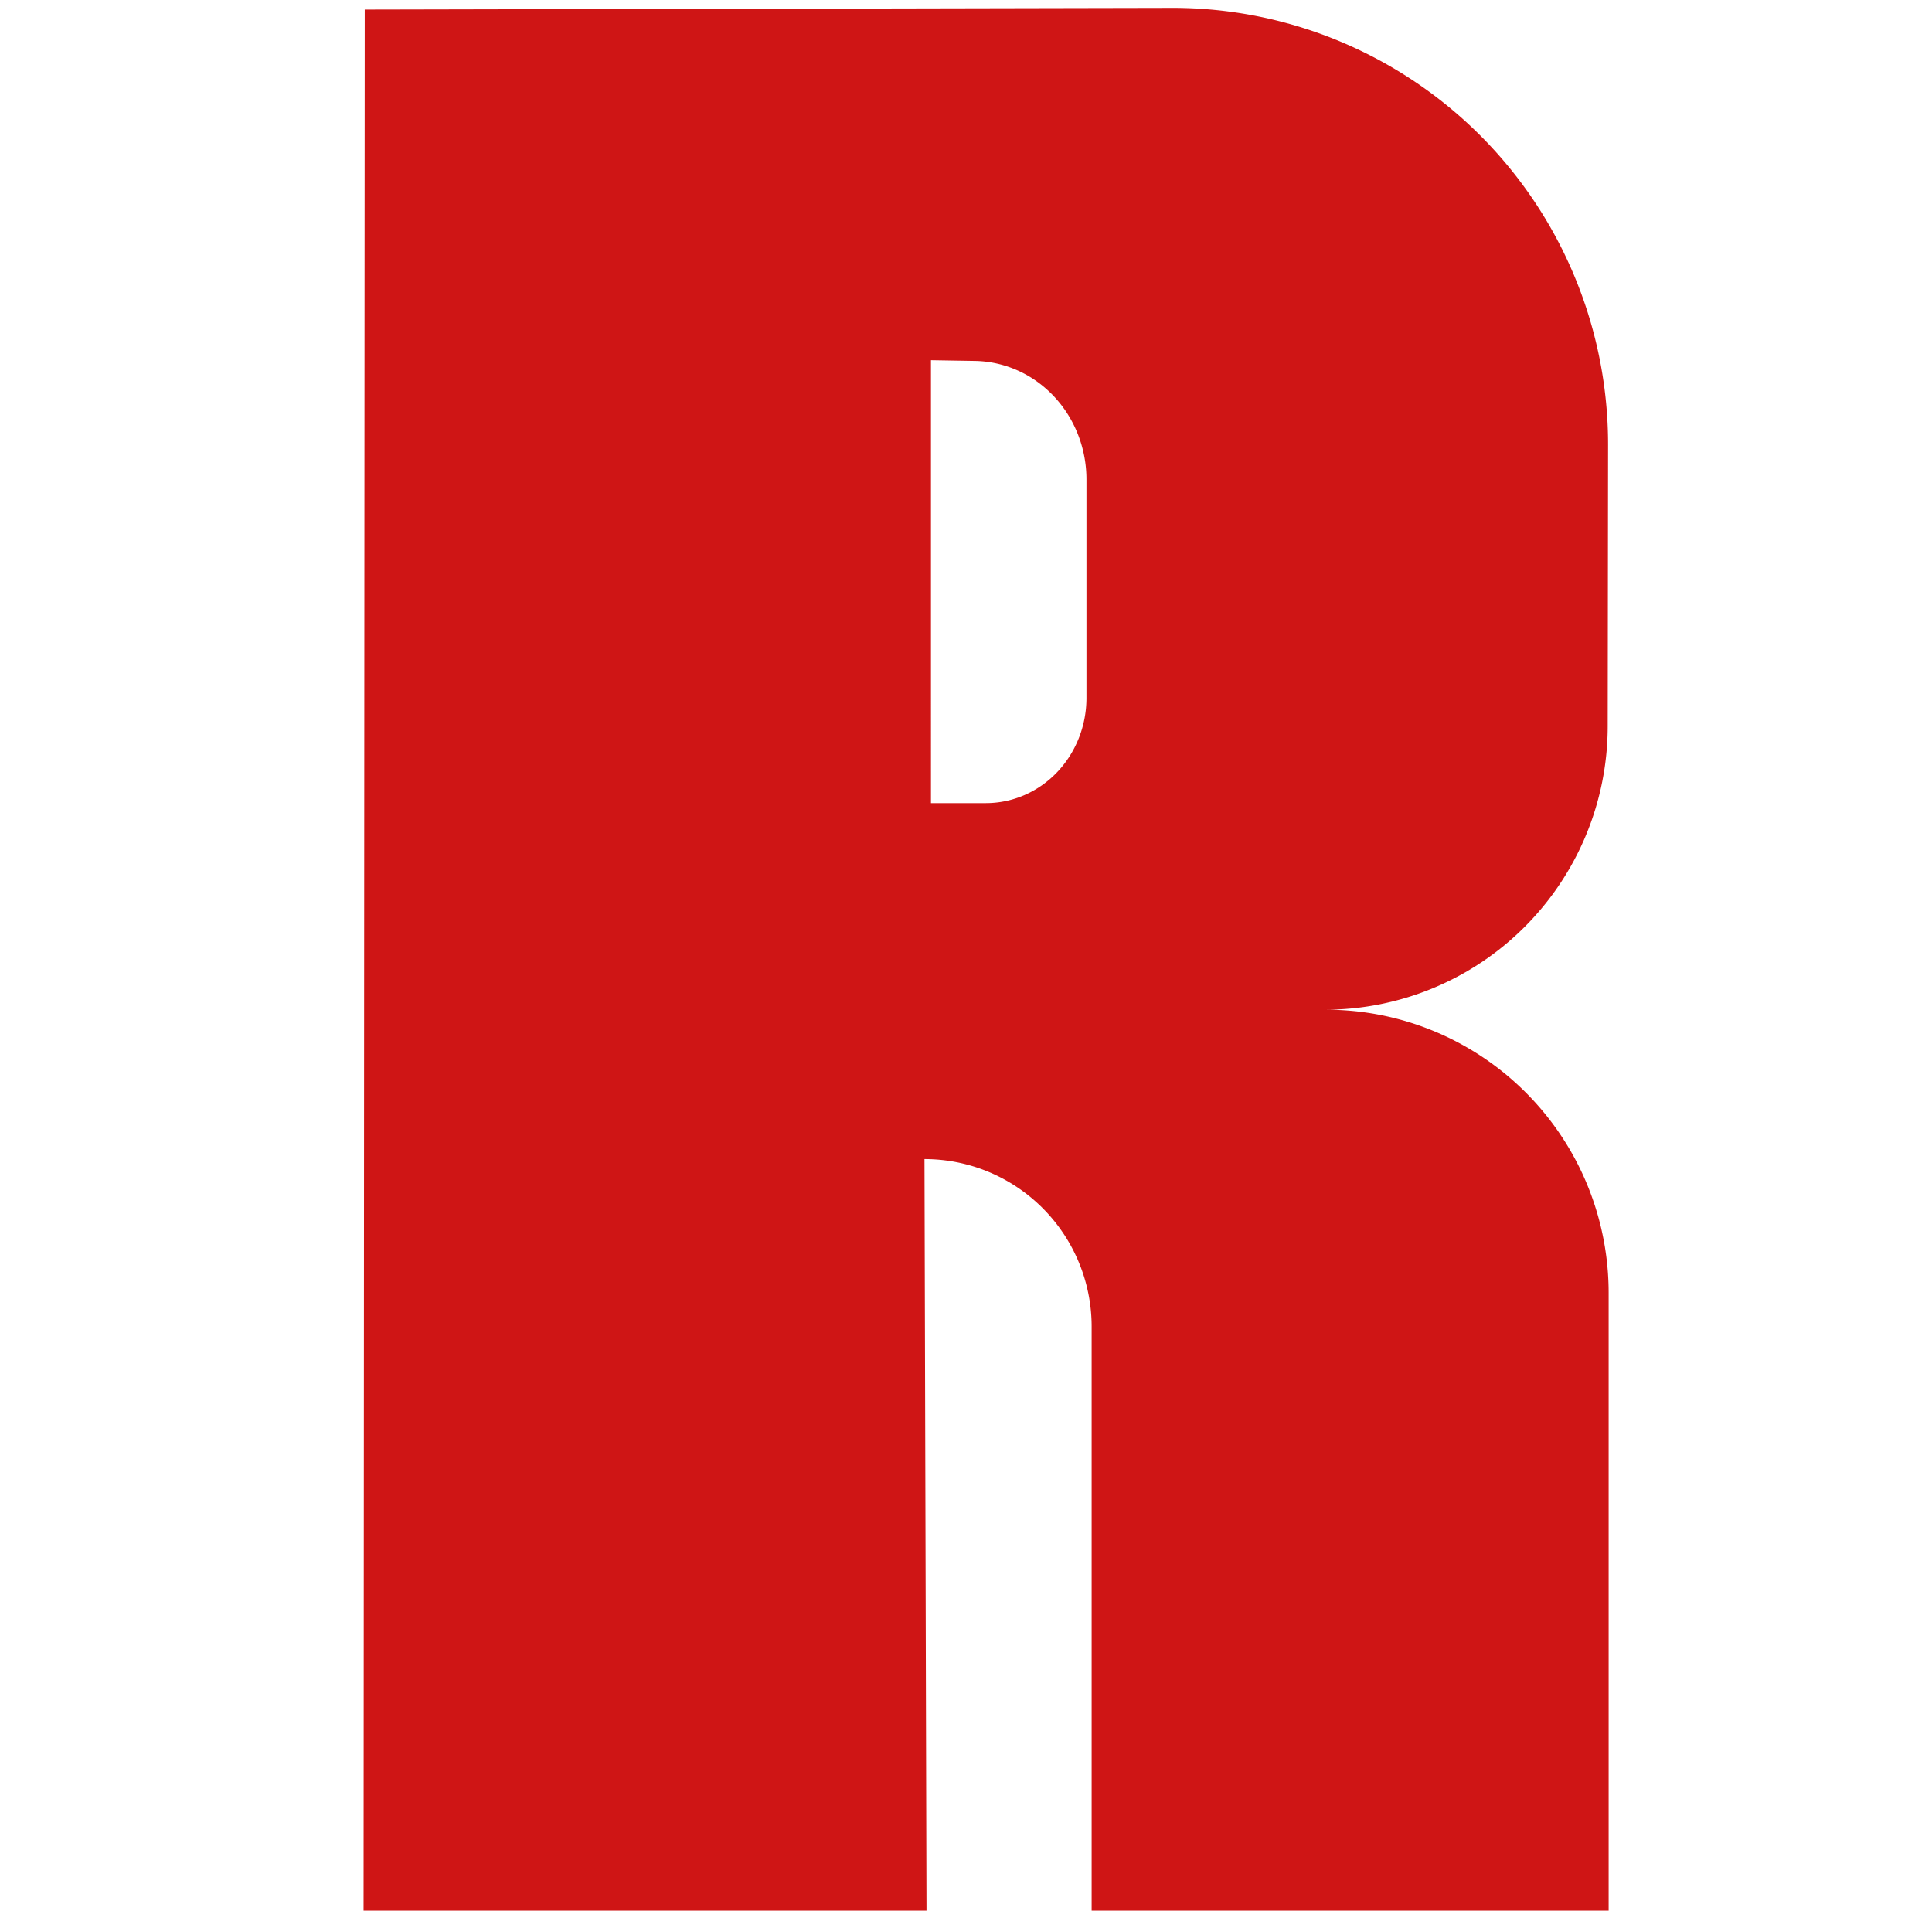 <?xml version="1.0" encoding="UTF-8" standalone="no"?>
<!-- Created with Inkscape (http://www.inkscape.org/) -->

<svg
   version="1.1"
   id="svg1"
   width="728"
   height="720"
   viewBox="0 0 728 720"
   sodipodi:docname="R logo rojo.svg"
   inkscape:version="1.3.2 (091e20e, 2023-11-25, custom)"
   xml:space="preserve"
   xmlns:inkscape="http://www.inkscape.org/namespaces/inkscape"
   xmlns:sodipodi="http://sodipodi.sourceforge.net/DTD/sodipodi-0.dtd"
   xmlns="http://www.w3.org/2000/svg"
   xmlns:svg="http://www.w3.org/2000/svg"><defs
     id="defs1"><inkscape:path-effect
       effect="fillet_chamfer"
       id="path-effect5"
       is_visible="true"
       lpeversion="1"
       nodesatellites_param="F,0,0,1,0,6.836,0,1 @ F,0,0,1,0,7.383,0,1 @ F,0,0,1,0,7.187,0,1 @ F,0,0,1,0,6.016,0,1"
       radius="0"
       unit="px"
       method="auto"
       mode="F"
       chamfer_steps="1"
       flexible="false"
       use_knot_distance="true"
       apply_no_radius="true"
       apply_with_radius="true"
       only_selected="false"
       hide_knots="false" /><inkscape:path-effect
       effect="fillet_chamfer"
       id="path-effect4"
       is_visible="true"
       lpeversion="1"
       nodesatellites_param="F,0,0,1,0,50.547,0,1 @ F,0,0,1,0,51.328,0,1 @ F,0,0,1,0,52.109,0,1 @ F,0,0,1,0,47.422,0,1"
       radius="0"
       unit="px"
       method="auto"
       mode="F"
       chamfer_steps="1"
       flexible="false"
       use_knot_distance="true"
       apply_no_radius="true"
       apply_with_radius="true"
       only_selected="false"
       hide_knots="false" /><inkscape:path-effect
       effect="fillet_chamfer"
       id="path-effect3"
       is_visible="true"
       lpeversion="1"
       nodesatellites_param="F,0,0,1,0,0,0,1 @ F,0,0,1,0,0,0,1 @ F,0,0,1,0,21.921,0,1 @ F,0,0,1,0,24.07,0,1"
       radius="0"
       unit="px"
       method="auto"
       mode="F"
       chamfer_steps="1"
       flexible="false"
       use_knot_distance="true"
       apply_no_radius="true"
       apply_with_radius="true"
       only_selected="false"
       hide_knots="false" /><inkscape:path-effect
       effect="fillet_chamfer"
       id="path-effect2"
       is_visible="true"
       lpeversion="1"
       nodesatellites_param="F,0,0,1,0,0,0,1 @ F,0,0,1,0,93.138,0,1 @ F,0,0,1,0,60.215,0,1 @ F,0,0,1,0,0,0,1 @ F,0,1,1,0,60.215,0,1 @ F,0,0,1,0,0,0,1 @ F,0,0,1,0,0,0,1 @ F,0,0,1,0,35.632,0,1 @ F,0,0,1,0,0,0,1 @ F,0,0,1,0,0,0,1 @ F,0,0,1,0,0,0,1"
       radius="0"
       unit="px"
       method="auto"
       mode="F"
       chamfer_steps="1"
       flexible="false"
       use_knot_distance="true"
       apply_no_radius="true"
       apply_with_radius="true"
       only_selected="false"
       hide_knots="false" /></defs><sodipodi:namedview
     id="namedview1"
     pagecolor="#ffffff"
     bordercolor="#999999"
     borderopacity="1"
     inkscape:showpageshadow="2"
     inkscape:pageopacity="0"
     inkscape:pagecheckerboard="0"
     inkscape:deskcolor="#d1d1d1"
     showgrid="true"
     inkscape:zoom="0.64"
     inkscape:cx="272.65625"
     inkscape:cy="375"
     inkscape:window-width="1366"
     inkscape:window-height="768"
     inkscape:window-x="0"
     inkscape:window-y="0"
     inkscape:window-maximized="1"
     inkscape:current-layer="layer3"><inkscape:grid
       id="grid1"
       units="px"
       originx="0"
       originy="0"
       spacingx="1"
       spacingy="1"
       empcolor="#0099e5"
       empopacity="0.302"
       color="#0099e5"
       opacity="0.149"
       empspacing="5"
       dotted="false"
       gridanglex="30"
       gridanglez="30"
       visible="true" /></sodipodi:namedview><g
     inkscape:groupmode="layer"
     id="layer3"
     inkscape:label="Layer 1"
     style="opacity:1;fill:#cf1515;fill-opacity:1"
     transform="matrix(1.084,0,0,1.084,-35.799,-21.414)"><path
       d="m 440.327,22.496 -280.517,0.588 -0.449,735.104 h 195.927 l -0.901,-335.493 a 58.103,58.248 0 0 1 58.105,58.247 v 278.599 l 179.713,-0.453 V 469.202 A 98.189,98.435 0 0 0 494.014,370.766 h -0.452 a 98.316,98.563 0 0 0 98.317,-98.436 l 0.127,-97.893 A 151.364,151.744 0 0 0 440.327,22.496 Z m -83.689,122.478 15.291,0.252 a 39.386,41.217 0 0 1 38.76,41.213 v 75.939 a 34.945,36.57 0 0 1 -34.944,36.568 H 356.638 Z"
       style="display:inline;opacity:1;fill:#cf1515;fill-opacity:1;stroke-width:2.565"
       id="path4" /></g></svg>
